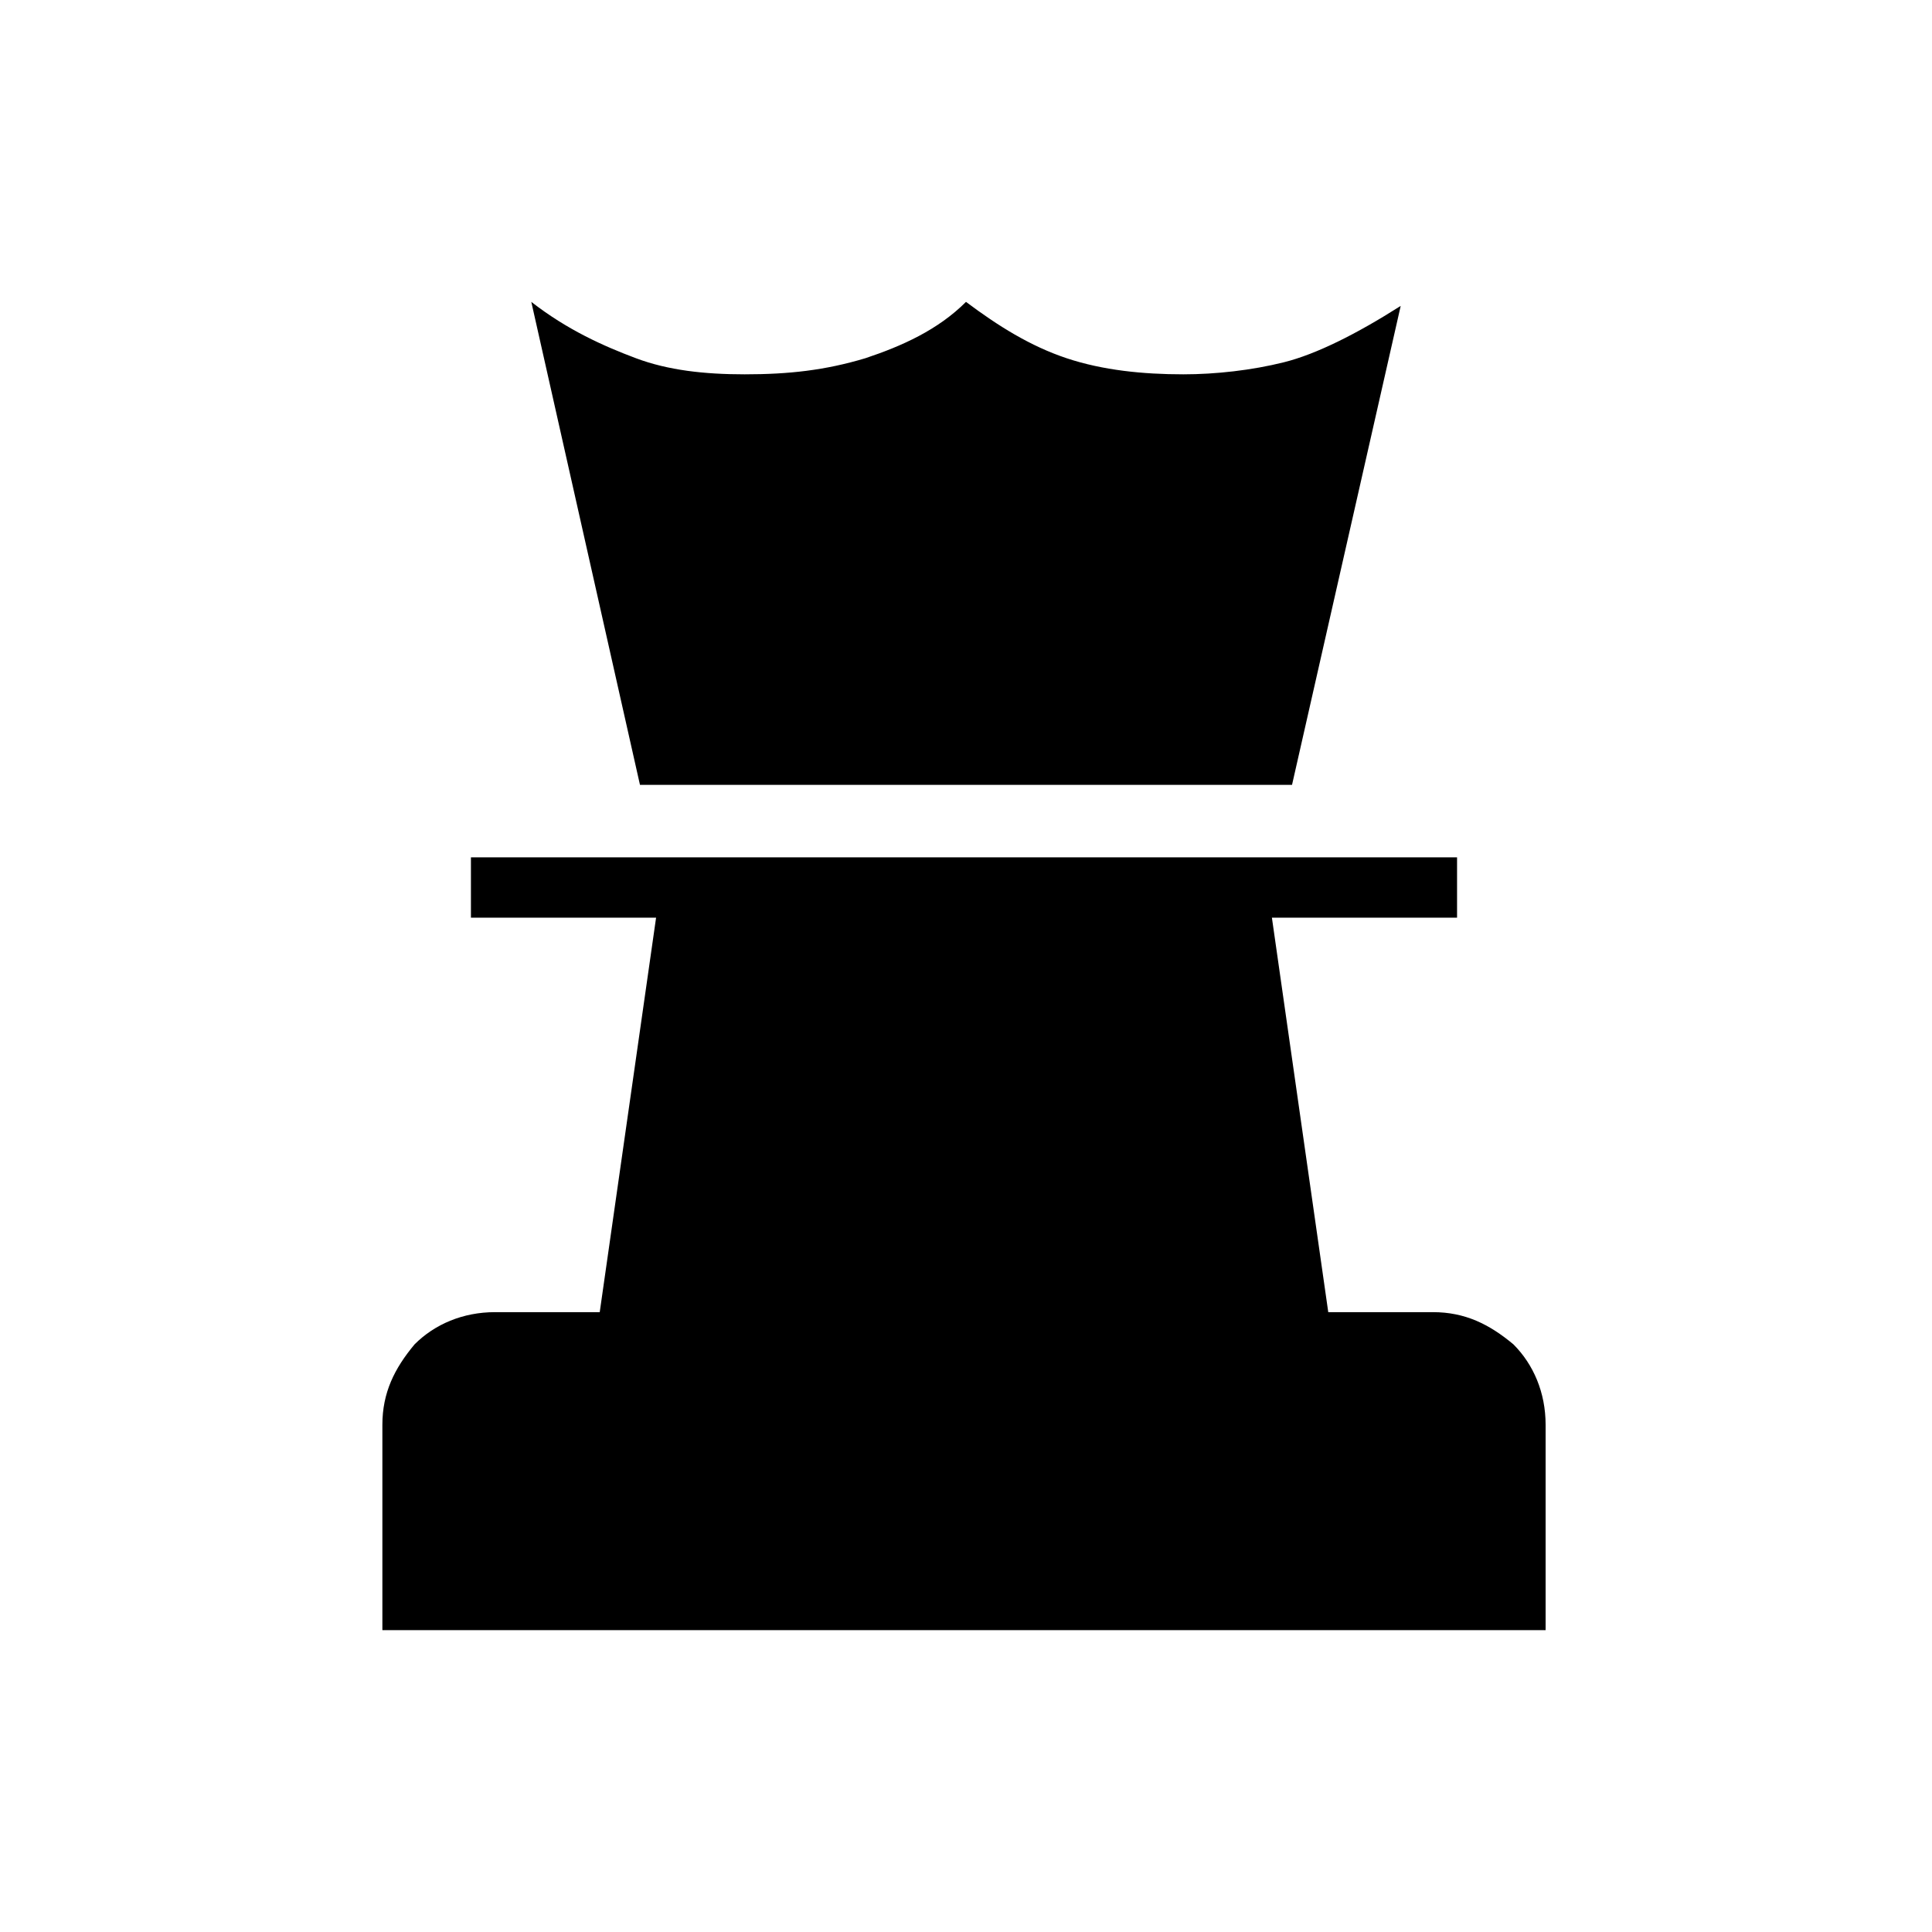 <?xml version="1.0" encoding="utf-8"?>
<!-- Generator: Adobe Illustrator 26.3.1, SVG Export Plug-In . SVG Version: 6.00 Build 0)  -->
<svg version="1.1" id="Слой_1" xmlns="http://www.w3.org/2000/svg" xmlns:xlink="http://www.w3.org/1999/xlink" x="0px" y="0px"
	 viewBox="0 0 48 48" style="enable-background:new 0 0 48 48;" xml:space="preserve">
<path d="M9.5,40.5v-5.1c0-0.8,0.3-1.4,0.8-2c0.5-0.5,1.2-0.8,2-0.8h2.6l1.4-9.8h-4.6v-1.5h24.5v1.5h-4.6l1.4,9.8h2.6
	c0.8,0,1.4,0.3,2,0.8c0.5,0.5,0.8,1.2,0.8,2v5.1C38.5,40.5,9.5,40.5,9.5,40.5z M15.9,19.5l-2.7-12c0.9,0.7,1.8,1.1,2.6,1.4
	c0.8,0.3,1.7,0.4,2.7,0.4c1.1,0,2-0.1,3-0.4c0.9-0.3,1.8-0.7,2.5-1.4c0.8,0.6,1.6,1.1,2.5,1.4s1.9,0.4,2.9,0.4
	c0.8,0,1.7-0.1,2.5-0.3c0.8-0.2,1.8-0.7,2.9-1.4l-2.7,11.9C32.1,19.5,15.9,19.5,15.9,19.5z"/>
</svg>

